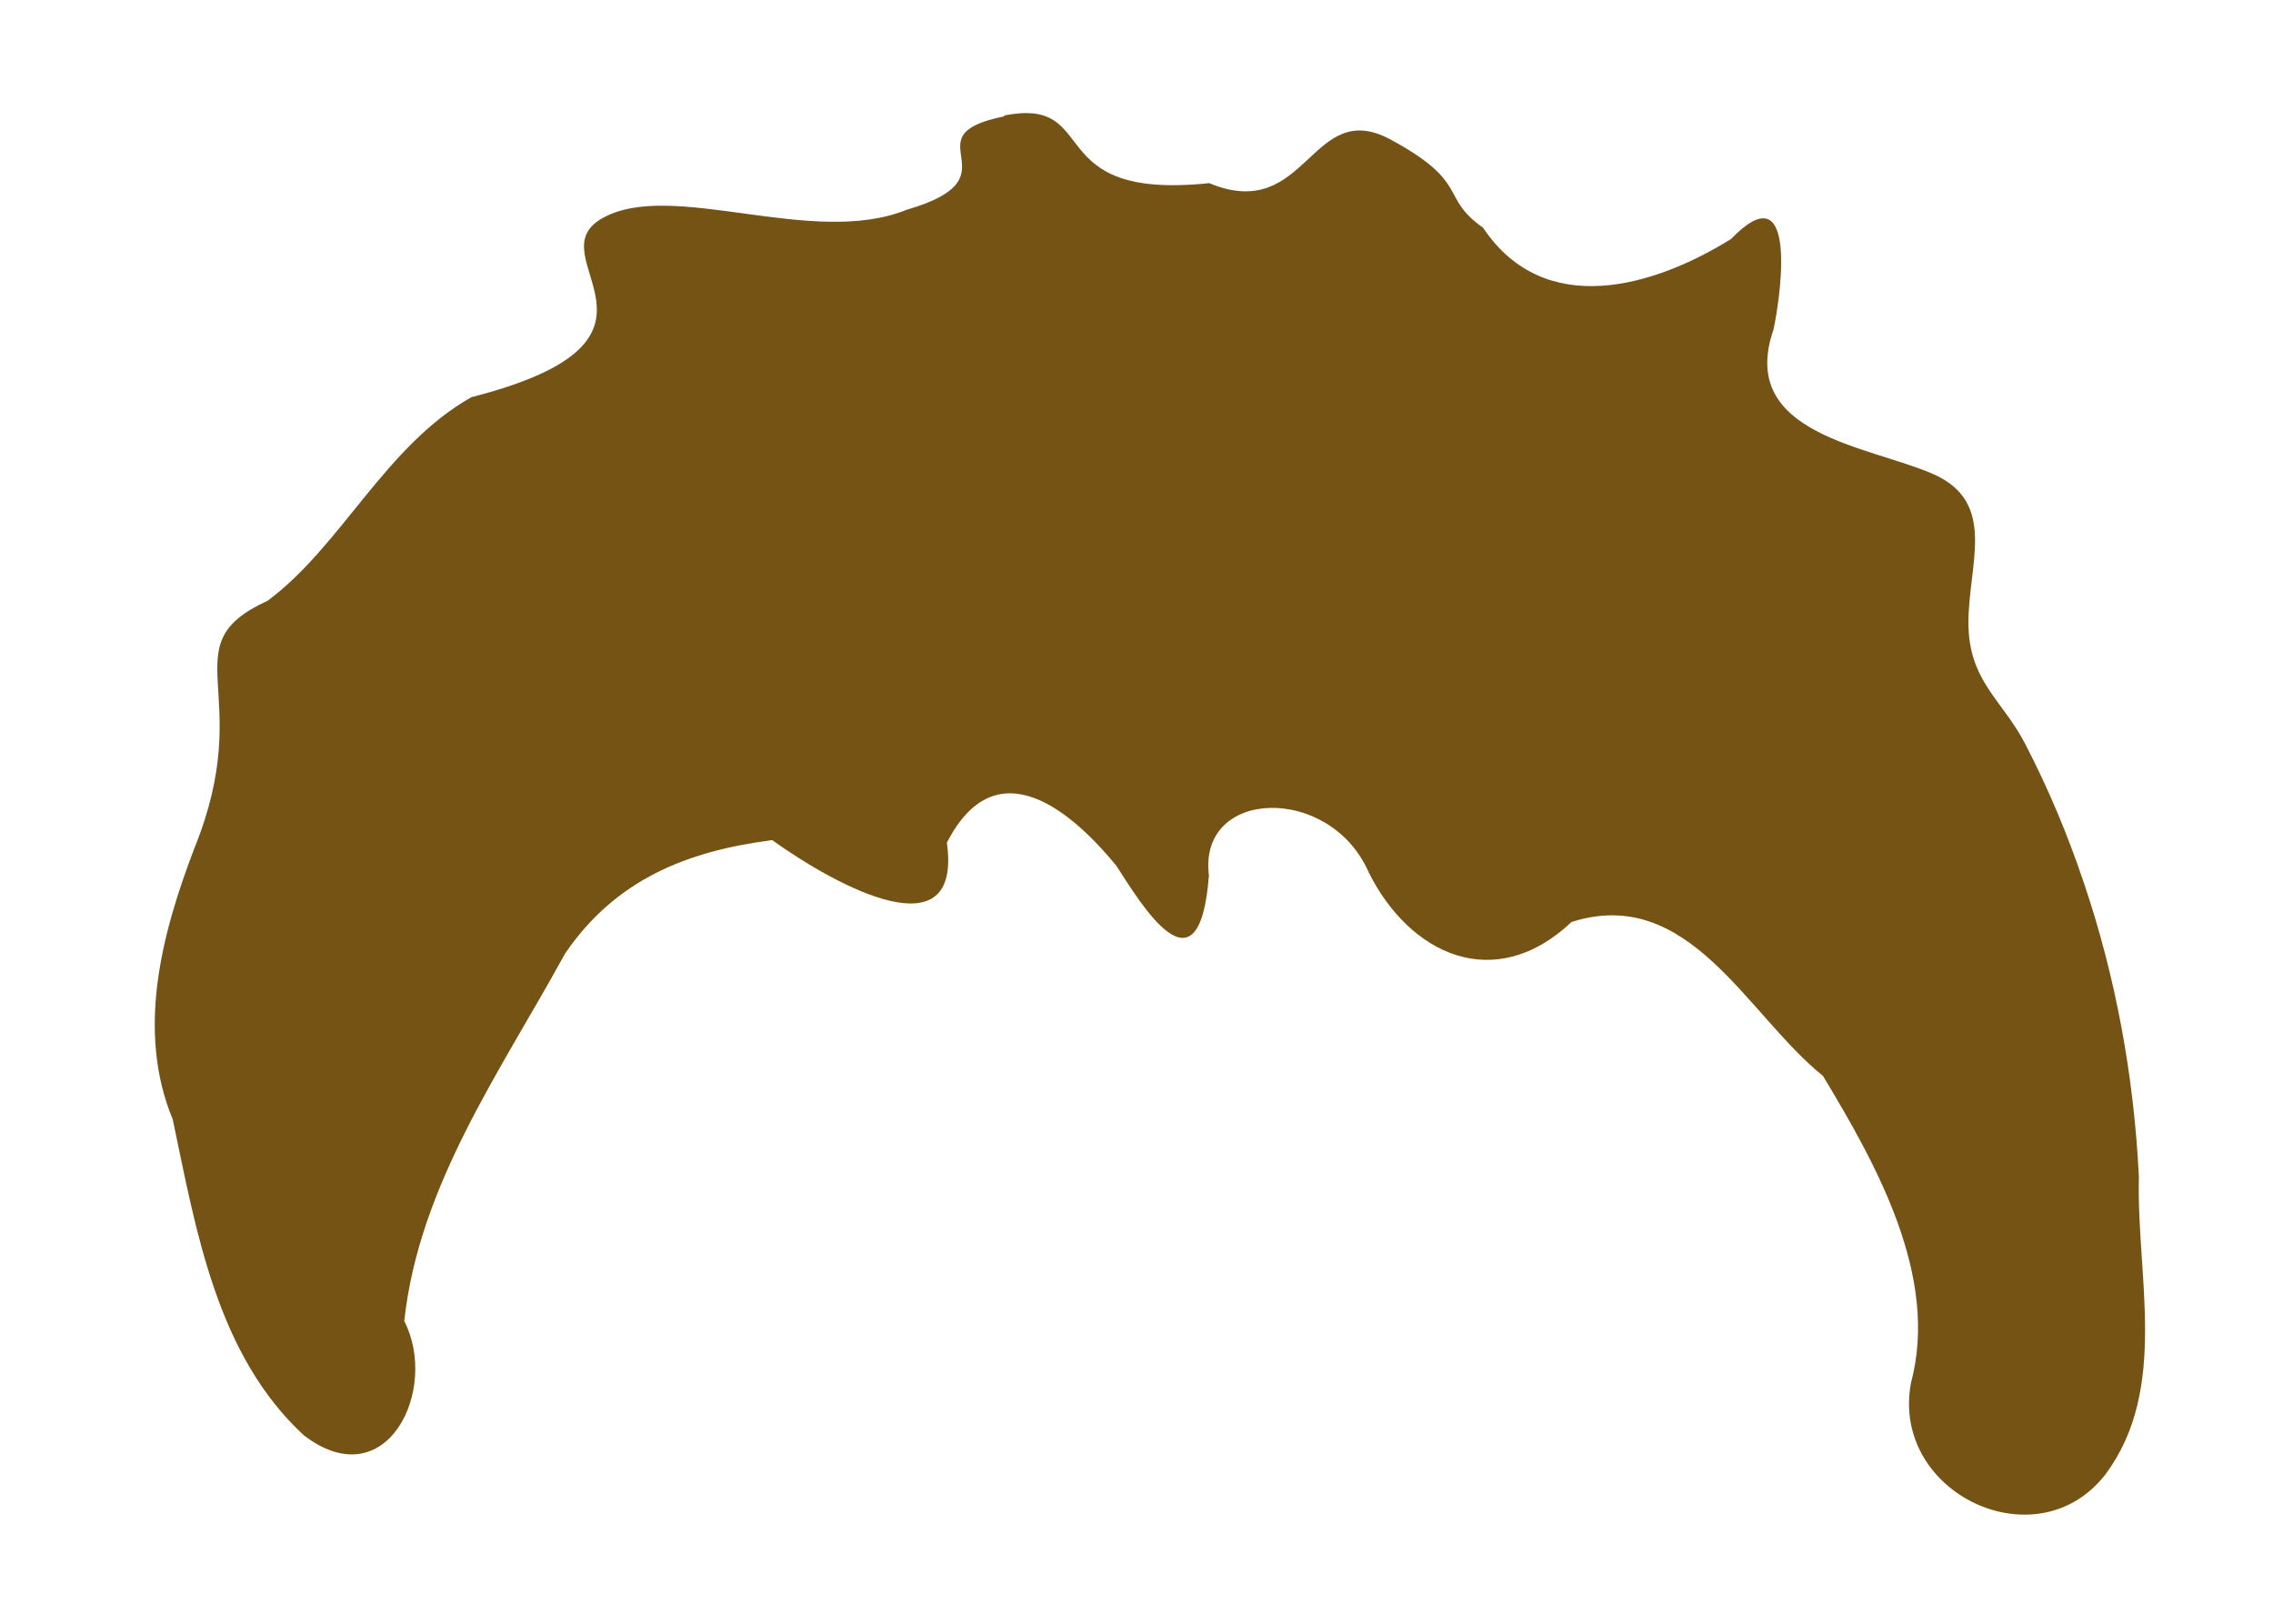 <?xml version="1.0" encoding="UTF-8" standalone="no"?>
<!-- Created with Inkscape (http://www.inkscape.org/) -->

<svg
   xmlns:dc="http://purl.org/dc/elements/1.1/"
   xmlns:cc="http://creativecommons.org/ns#"
   xmlns:rdf="http://www.w3.org/1999/02/22-rdf-syntax-ns#"
   xmlns:svg="http://www.w3.org/2000/svg"
   xmlns="http://www.w3.org/2000/svg"
   xmlns:sodipodi="http://sodipodi.sourceforge.net/DTD/sodipodi-0.dtd"
   xmlns:inkscape="http://www.inkscape.org/namespaces/inkscape"
   width="7mm"
   height="5mm"
   viewBox="0 0 7 5"
   version="1.1"
   id="svg2871"
   sodipodi:docname="meepe-hair-brown.svg"
   inkscape:version="0.92.3 (2405546, 2018-03-11)">
  <defs
     id="defs2865" />
  <sodipodi:namedview
     id="base"
     pagecolor="#ffffff"
     bordercolor="#666666"
     borderopacity="1.0"
     inkscape:pageopacity="0.0"
     inkscape:pageshadow="2"
     inkscape:zoom="22.4"
     inkscape:cx="13.361042"
     inkscape:cy="7.250139"
     inkscape:document-units="mm"
     inkscape:current-layer="layer1"
     showgrid="false"
     inkscape:window-width="1920"
     inkscape:window-height="1025"
     inkscape:window-x="0"
     inkscape:window-y="27"
     inkscape:window-maximized="1"
     showguides="false"
     inkscape:snap-global="false" />
  <g
     inkscape:label="Layer 1"
     inkscape:groupmode="layer"
     id="layer1"
     transform="translate(0,-292)">
    <path
       style="fill:#745314;fill-opacity:1;fill-rule:evenodd;stroke:none;stroke-width:0.044px;stroke-linecap:butt;stroke-linejoin:miter;stroke-opacity:1"
       d="m 3.094,292.358 c -0.306,0.061 0.051,0.186 -0.302,0.288 -0.291,0.118 -0.724,-0.095 -0.937,0.026 -0.213,0.12 0.297,0.372 -0.403,0.551 -0.265,0.149 -0.401,0.459 -0.628,0.627 -0.304,0.139 -0.03,0.28 -0.225,0.761 -0.101,0.264 -0.18,0.563 -0.067,0.836 0.072,0.342 0.135,0.725 0.404,0.973 0.255,0.195 0.417,-0.142 0.309,-0.352 0.045,-0.419 0.299,-0.773 0.496,-1.133 0.156,-0.227 0.374,-0.314 0.637,-0.348 0.203,0.145 0.586,0.351 0.538,0.008 0.154,-0.301 0.391,-0.089 0.522,0.071 0.074,0.114 0.255,0.42 0.285,0.03 -0.034,-0.27 0.373,-0.282 0.492,-0.01 0.125,0.251 0.386,0.378 0.625,0.153 0.362,-0.115 0.54,0.286 0.774,0.474 0.164,0.272 0.359,0.618 0.271,0.946 -0.063,0.339 0.388,0.554 0.599,0.281 0.196,-0.263 0.095,-0.611 0.103,-0.915 -0.015,-0.309 -0.071,-0.616 -0.17,-0.908 -0.049,-0.146 -0.109,-0.289 -0.18,-0.426 -0.071,-0.137 -0.175,-0.194 -0.175,-0.374 3.57e-5,-0.18 0.09,-0.369 -0.108,-0.457 -0.198,-0.087 -0.605,-0.122 -0.492,-0.446 0.028,-0.136 0.068,-0.484 -0.131,-0.278 -0.237,0.147 -0.574,0.249 -0.764,-0.035 -0.135,-0.095 -0.037,-0.137 -0.284,-0.271 -0.247,-0.134 -0.256,0.26 -0.559,0.134 -0.526,0.055 -0.327,-0.269 -0.633,-0.208 z"
       id="path854"
       inkscape:connector-curvature="0"
       sodipodi:nodetypes="cczcccccccccccccccccsszzccczczc" />
  </g>
</svg>
